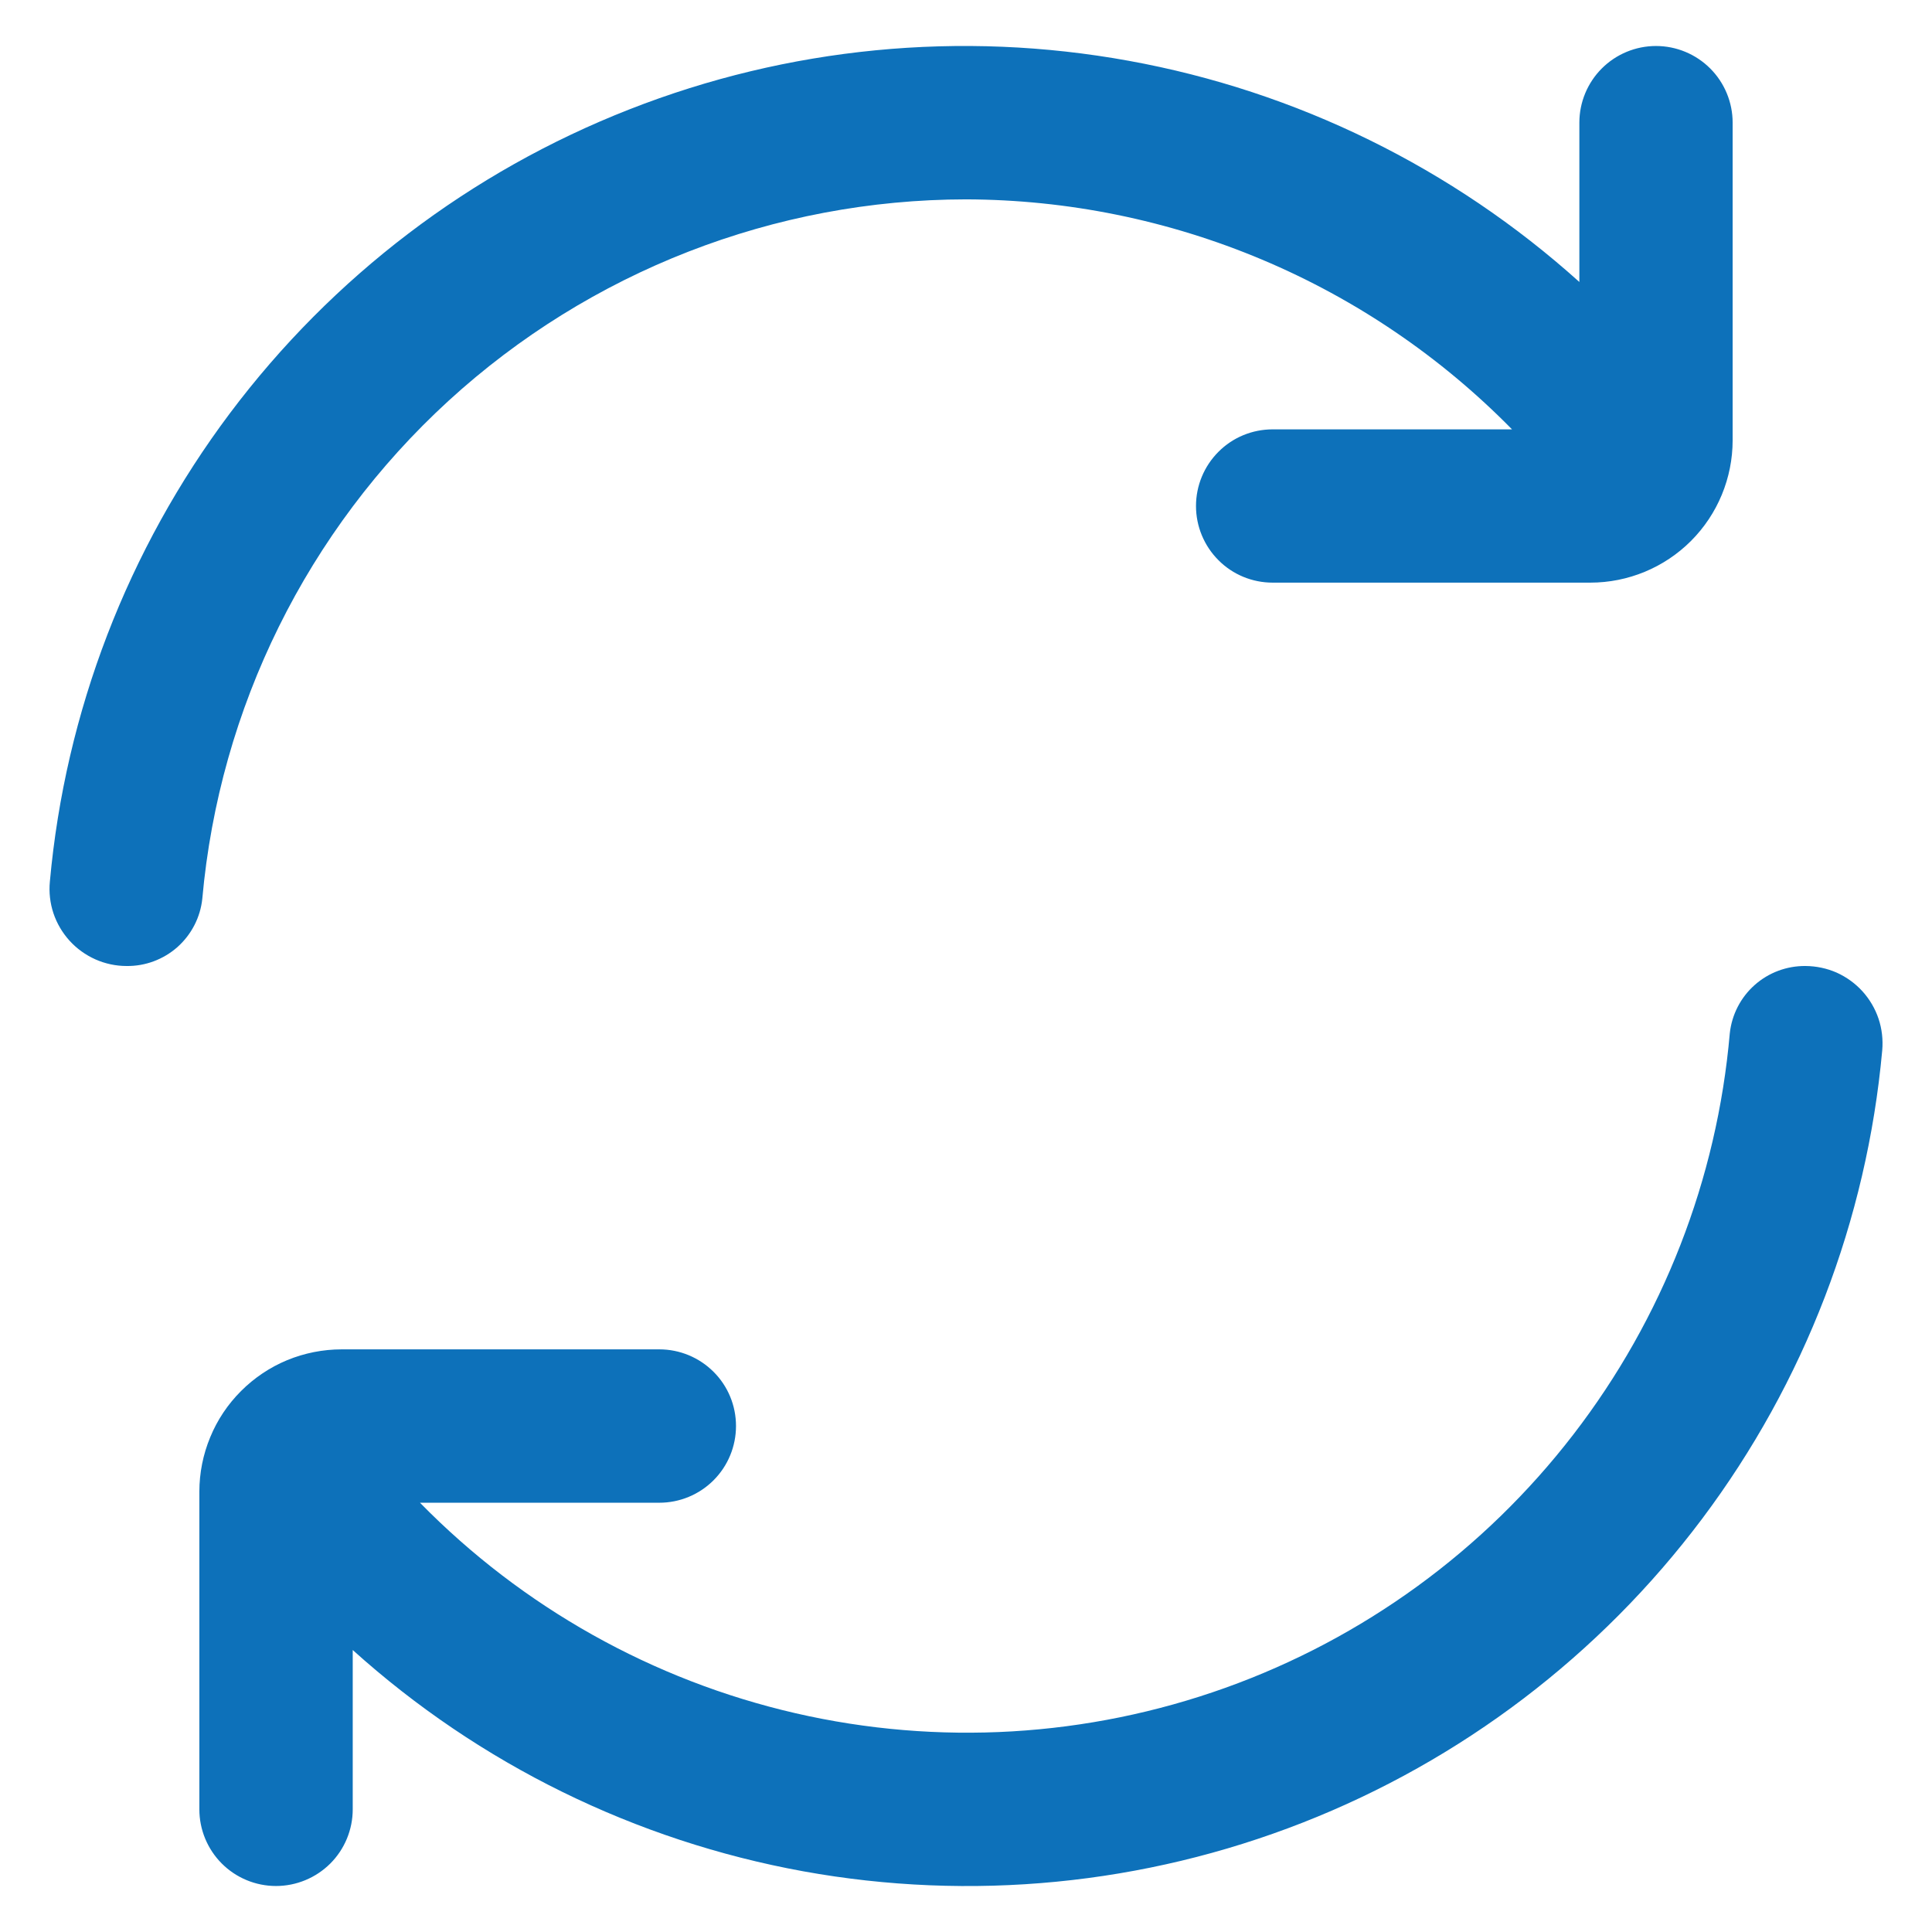 <svg width="21" height="21" viewBox="0 0 21 21" fill="none" xmlns="http://www.w3.org/2000/svg">
<g clip-path="url(#clip0_86_6625)">
<path d="M10.5 2.167C11.605 2.17 12.699 2.393 13.718 2.822C14.737 3.251 15.66 3.878 16.435 4.667H13.833C13.612 4.667 13.4 4.754 13.244 4.911C13.088 5.067 13 5.279 13 5.5C13 5.721 13.088 5.933 13.244 6.089C13.4 6.246 13.612 6.333 13.833 6.333H17.286C17.696 6.333 18.09 6.17 18.38 5.88C18.67 5.59 18.833 5.196 18.833 4.786V1.333C18.833 1.112 18.745 0.9 18.589 0.744C18.433 0.588 18.221 0.5 18 0.5C17.779 0.5 17.567 0.588 17.411 0.744C17.255 0.9 17.167 1.112 17.167 1.333V3.065C15.789 1.825 14.094 0.992 12.27 0.661C10.446 0.329 8.566 0.512 6.841 1.189C5.115 1.865 3.612 3.009 2.499 4.492C1.387 5.974 0.709 7.737 0.542 9.583C0.531 9.699 0.544 9.816 0.581 9.927C0.618 10.037 0.678 10.139 0.756 10.225C0.835 10.312 0.93 10.38 1.037 10.428C1.143 10.475 1.258 10.5 1.375 10.5C1.579 10.503 1.776 10.429 1.929 10.294C2.081 10.158 2.178 9.971 2.199 9.768C2.385 7.694 3.339 5.764 4.875 4.357C6.411 2.951 8.417 2.169 10.5 2.167Z" fill="#0D71BA"/>
<path d="M19.626 10.5C19.422 10.498 19.225 10.571 19.072 10.707C18.92 10.842 18.824 11.029 18.802 11.232C18.664 12.818 18.074 14.331 17.102 15.592C16.131 16.853 14.818 17.809 13.319 18.346C11.82 18.883 10.199 18.979 8.647 18.622C7.096 18.265 5.679 17.471 4.565 16.334H7.167C7.388 16.334 7.6 16.246 7.756 16.09C7.913 15.933 8 15.721 8 15.5C8 15.279 7.913 15.067 7.756 14.911C7.6 14.755 7.388 14.667 7.167 14.667H3.714C3.511 14.667 3.31 14.707 3.122 14.784C2.934 14.862 2.764 14.976 2.62 15.12C2.476 15.264 2.362 15.434 2.285 15.622C2.207 15.81 2.167 16.011 2.167 16.214V19.667C2.167 19.888 2.255 20.1 2.411 20.256C2.567 20.412 2.779 20.5 3 20.5C3.221 20.5 3.433 20.412 3.59 20.256C3.746 20.1 3.834 19.888 3.834 19.667V17.935C5.211 19.176 6.907 20.008 8.73 20.34C10.554 20.671 12.434 20.488 14.16 19.811C15.885 19.135 17.389 17.991 18.501 16.509C19.614 15.026 20.291 13.263 20.459 11.417C20.469 11.301 20.456 11.184 20.419 11.073C20.382 10.963 20.322 10.861 20.244 10.775C20.166 10.689 20.07 10.62 19.964 10.572C19.857 10.525 19.742 10.501 19.625 10.5H19.626Z" fill="#0D71BA"/>
</g>
<defs>
<clipPath id="clip0_86_6625">
<rect width="20" height="20" fill="white" transform="translate(0.5 0.5)"/>
</clipPath>
</defs>
</svg>
